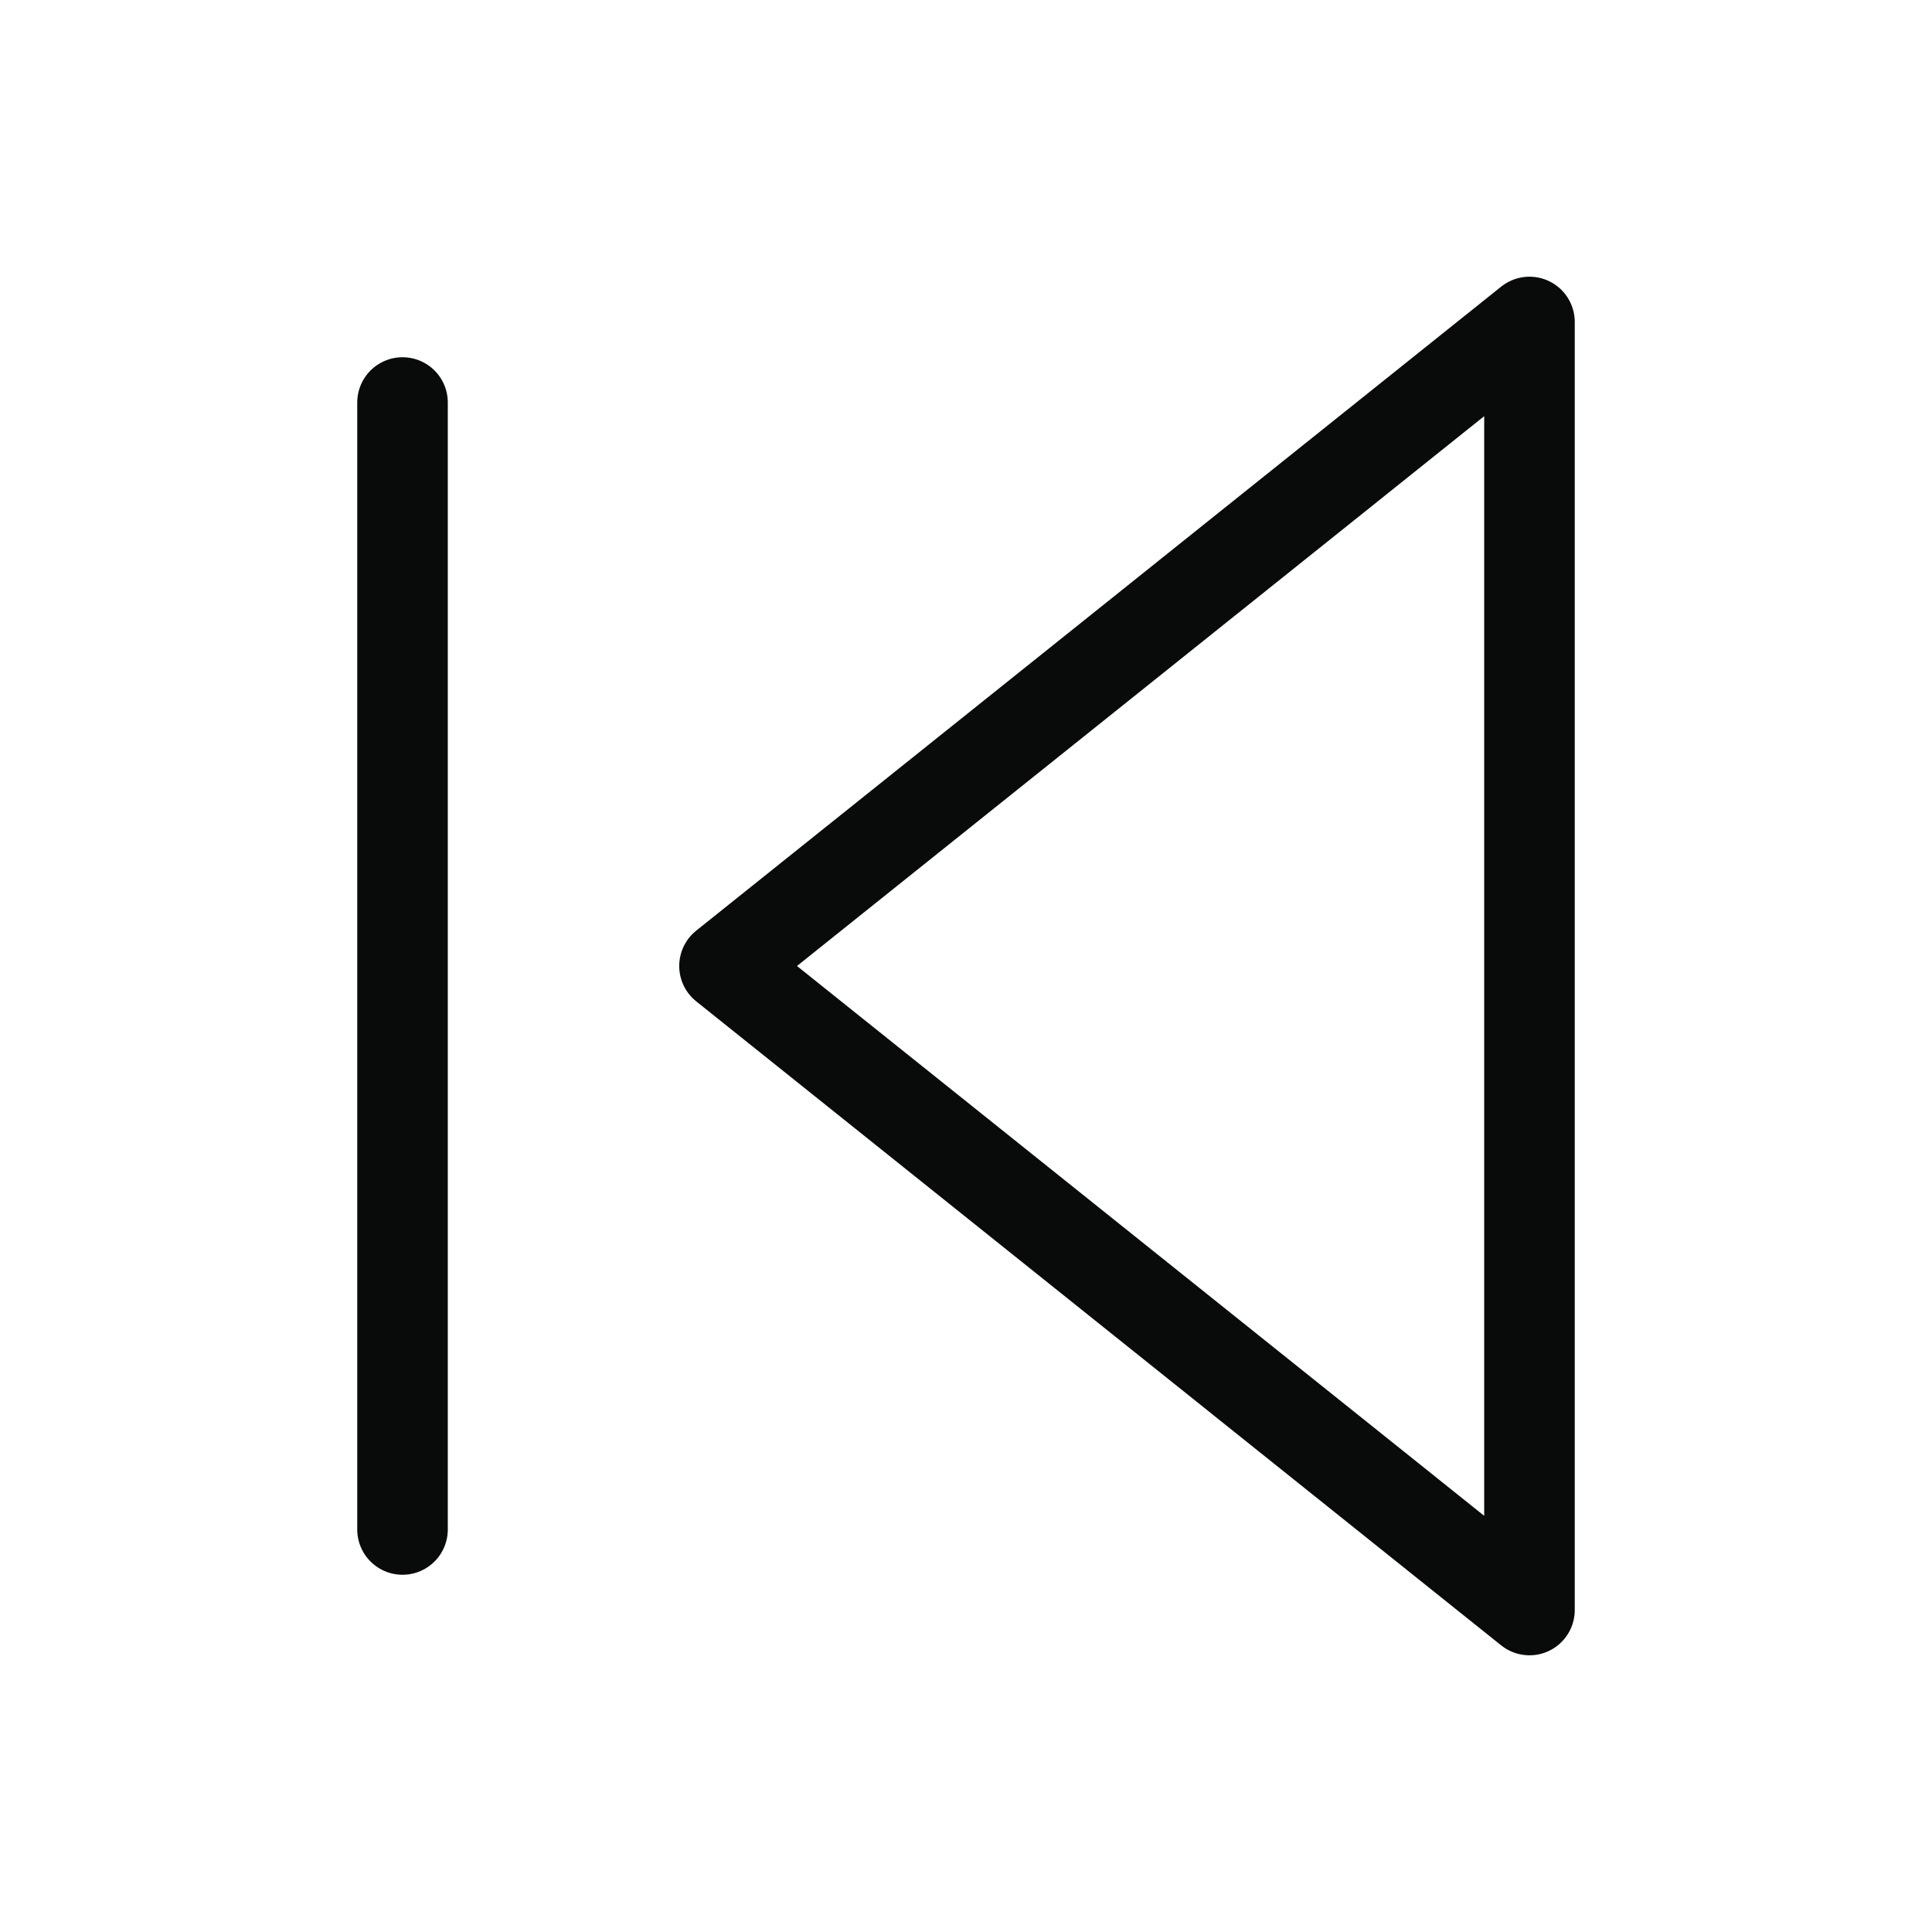 <svg width="32" height="32" viewBox="0 0 32 32" fill="none" xmlns="http://www.w3.org/2000/svg">
<path d="M6.667 25.333V6.667M25.333 26.667L12 16L25.333 5.333V26.667Z" stroke="#090A0A" stroke-width="1.5" stroke-linecap="round" stroke-linejoin="round"/>
</svg>
